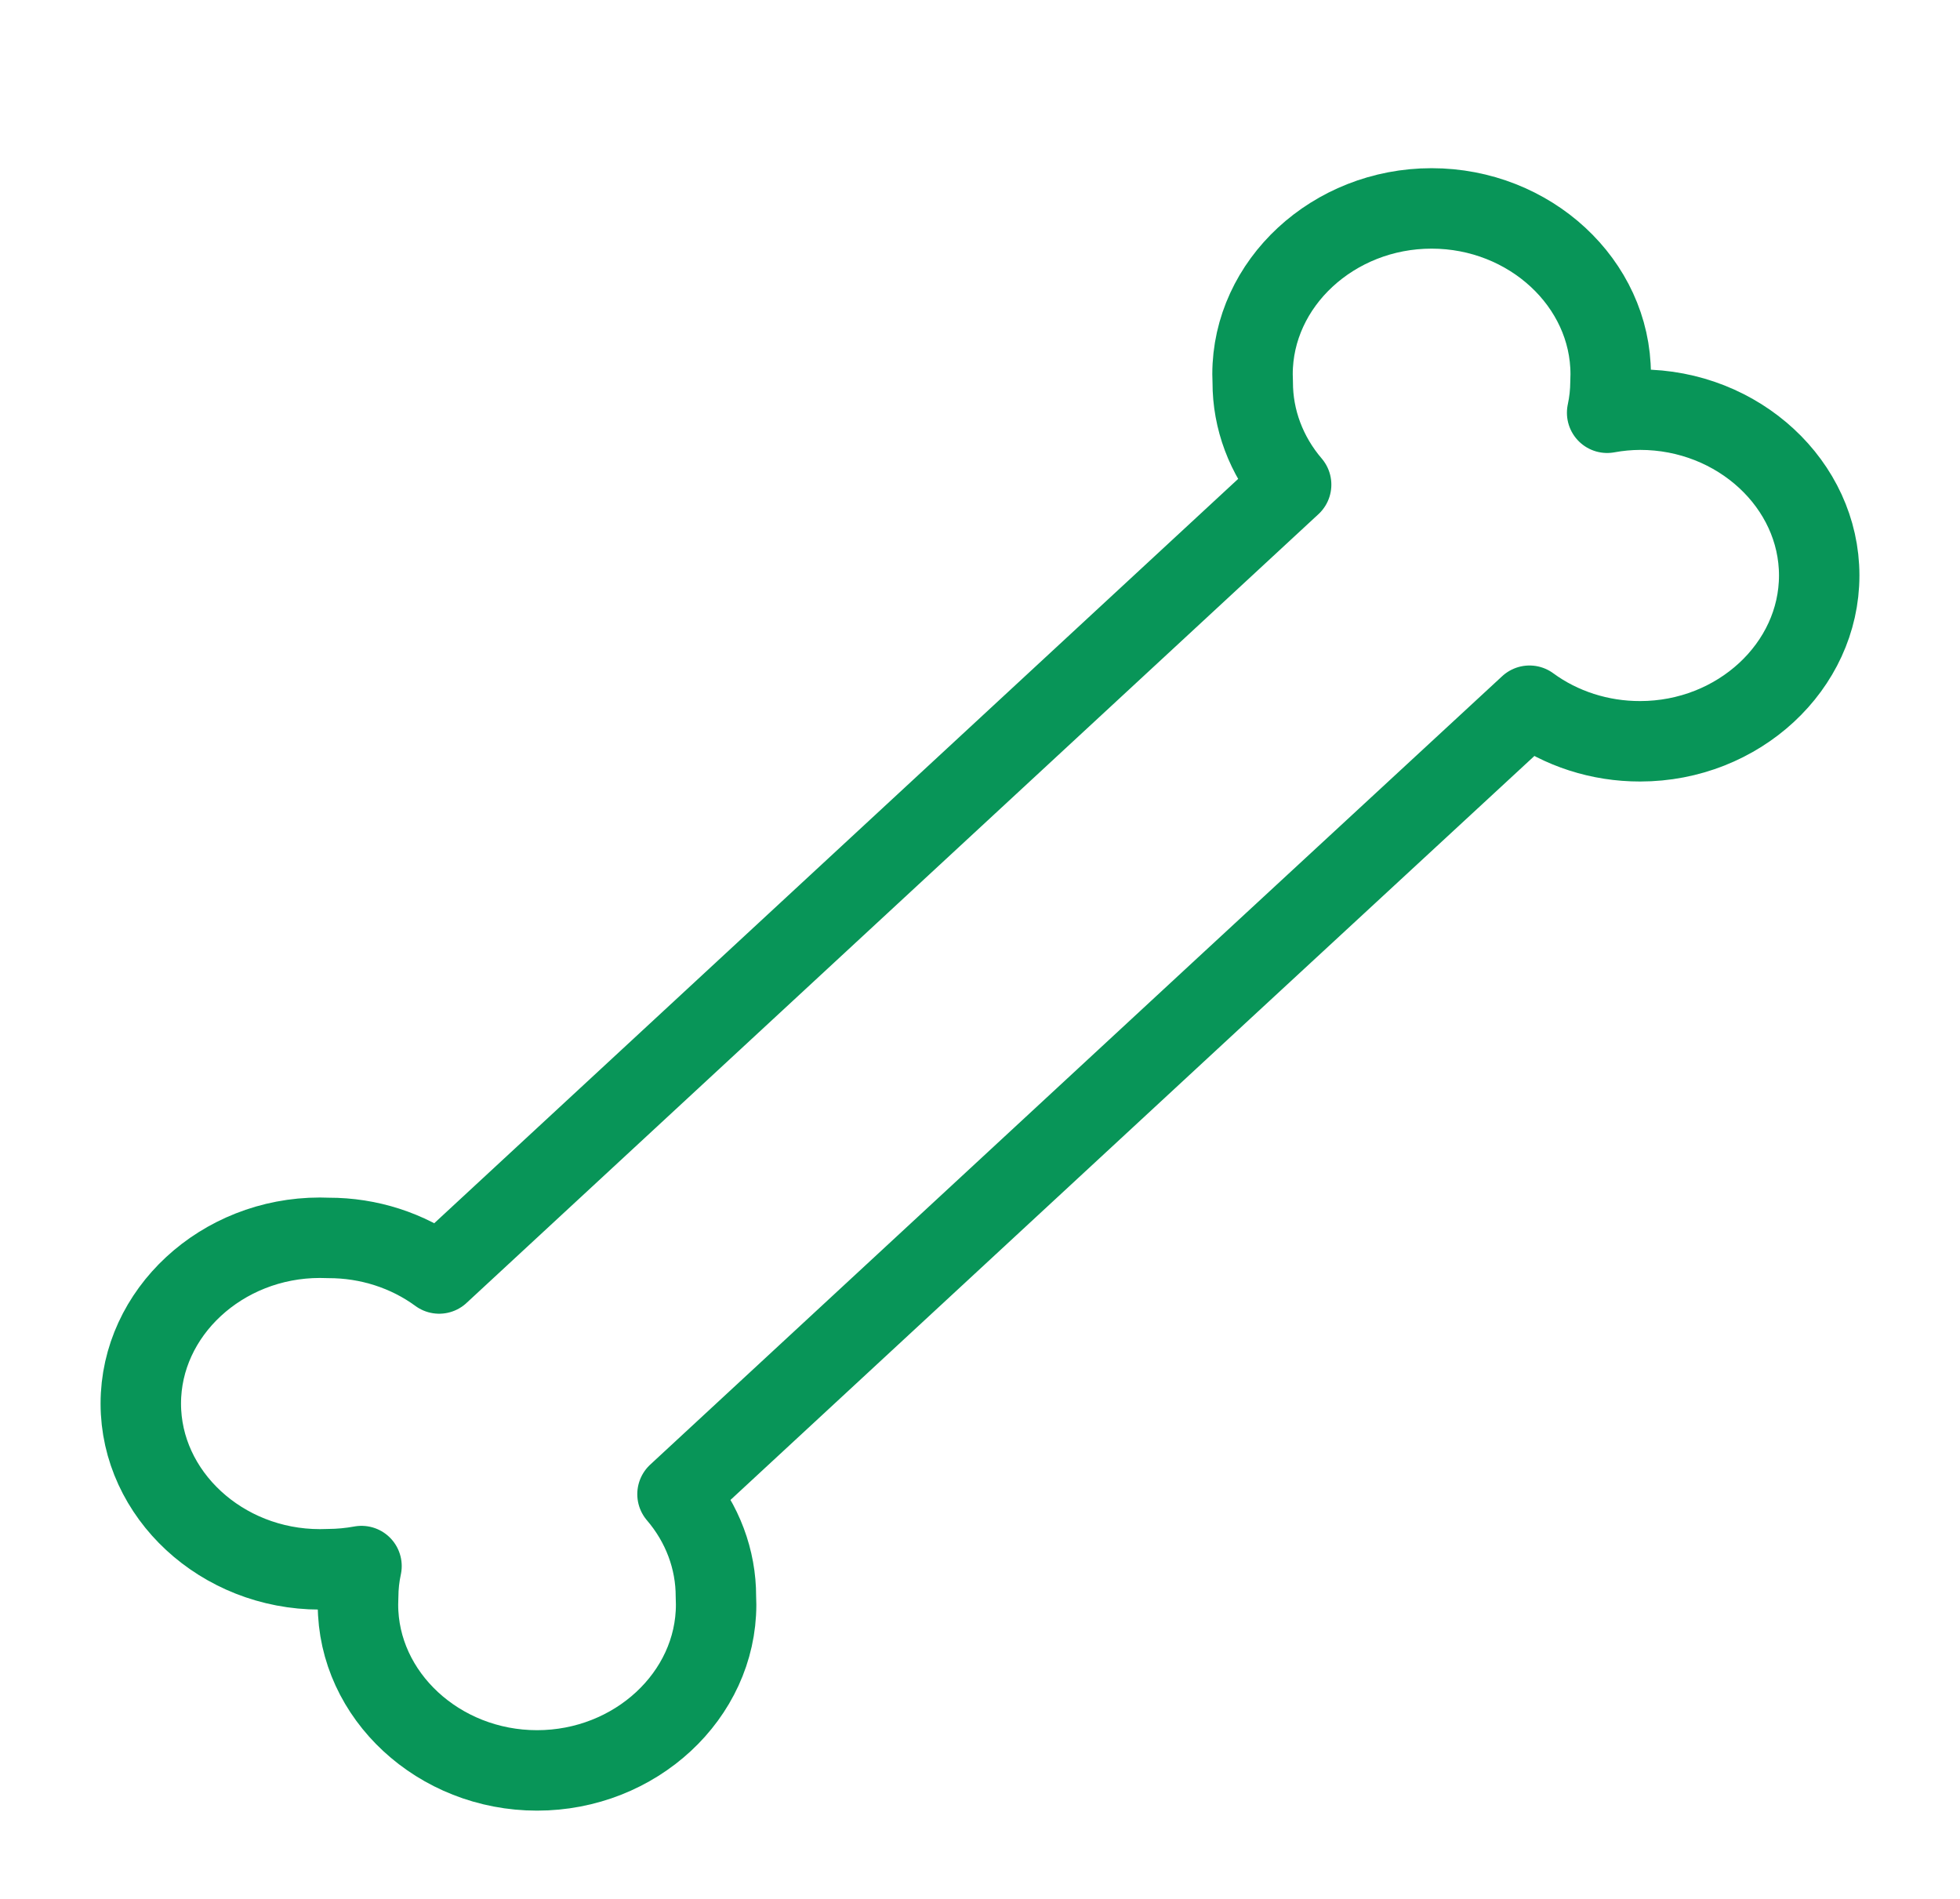 <?xml version="1.0" encoding="UTF-8" standalone="no"?>
<svg xmlns="http://www.w3.org/2000/svg" xmlns:xlink="http://www.w3.org/1999/xlink" xmlns:serif="http://www.serif.com/" width="100%" height="100%" viewBox="0 0 96 93" version="1.1" xml:space="preserve" style="fill-rule:evenodd;clip-rule:evenodd;stroke-linecap:round;stroke-linejoin:round;">
  <g id="tang_fish">
    <path d="M89.104,28.184c-0,4.455 -3.96,8.121 -8.772,8.121c-1.966,0.004 -3.877,-0.611 -5.418,-1.742l-15.028,13.894l-26.702,24.721c1.222,1.427 1.885,3.196 1.881,5.017c0.007,0.13 0.01,0.261 0.01,0.392c0,4.454 -3.959,8.12 -8.771,8.12c-4.812,0 -8.771,-3.666 -8.771,-8.12c-0,-0.131 0.003,-0.262 0.01,-0.392c0.002,-0.503 0.057,-1.003 0.163,-1.496c-0.532,0.098 -1.072,0.149 -1.615,0.152c-0.141,0.006 -0.282,0.009 -0.423,0.009c-4.812,0 -8.772,-3.666 -8.772,-8.12c0,-4.455 3.96,-8.121 8.772,-8.121c0.141,-0 0.282,0.003 0.423,0.009c1.967,-0.004 3.877,0.611 5.418,1.742l41.73,-38.634c-1.221,-1.427 -1.885,-3.196 -1.881,-5.016c-0.006,-0.131 -0.01,-0.262 -0.01,-0.392c0,-4.455 3.96,-8.121 8.771,-8.121c4.812,0 8.772,3.666 8.772,8.121c-0,0.13 -0.004,0.261 -0.01,0.392c-0.003,0.502 -0.058,1.003 -0.164,1.495c0.532,-0.098 1.073,-0.149 1.615,-0.151c4.812,-0 8.772,3.665 8.772,8.12Z" style="fill:none;fill-rule:nonzero;stroke:#089558;stroke-width:3.94px;"></path>
  </g>
</svg>
